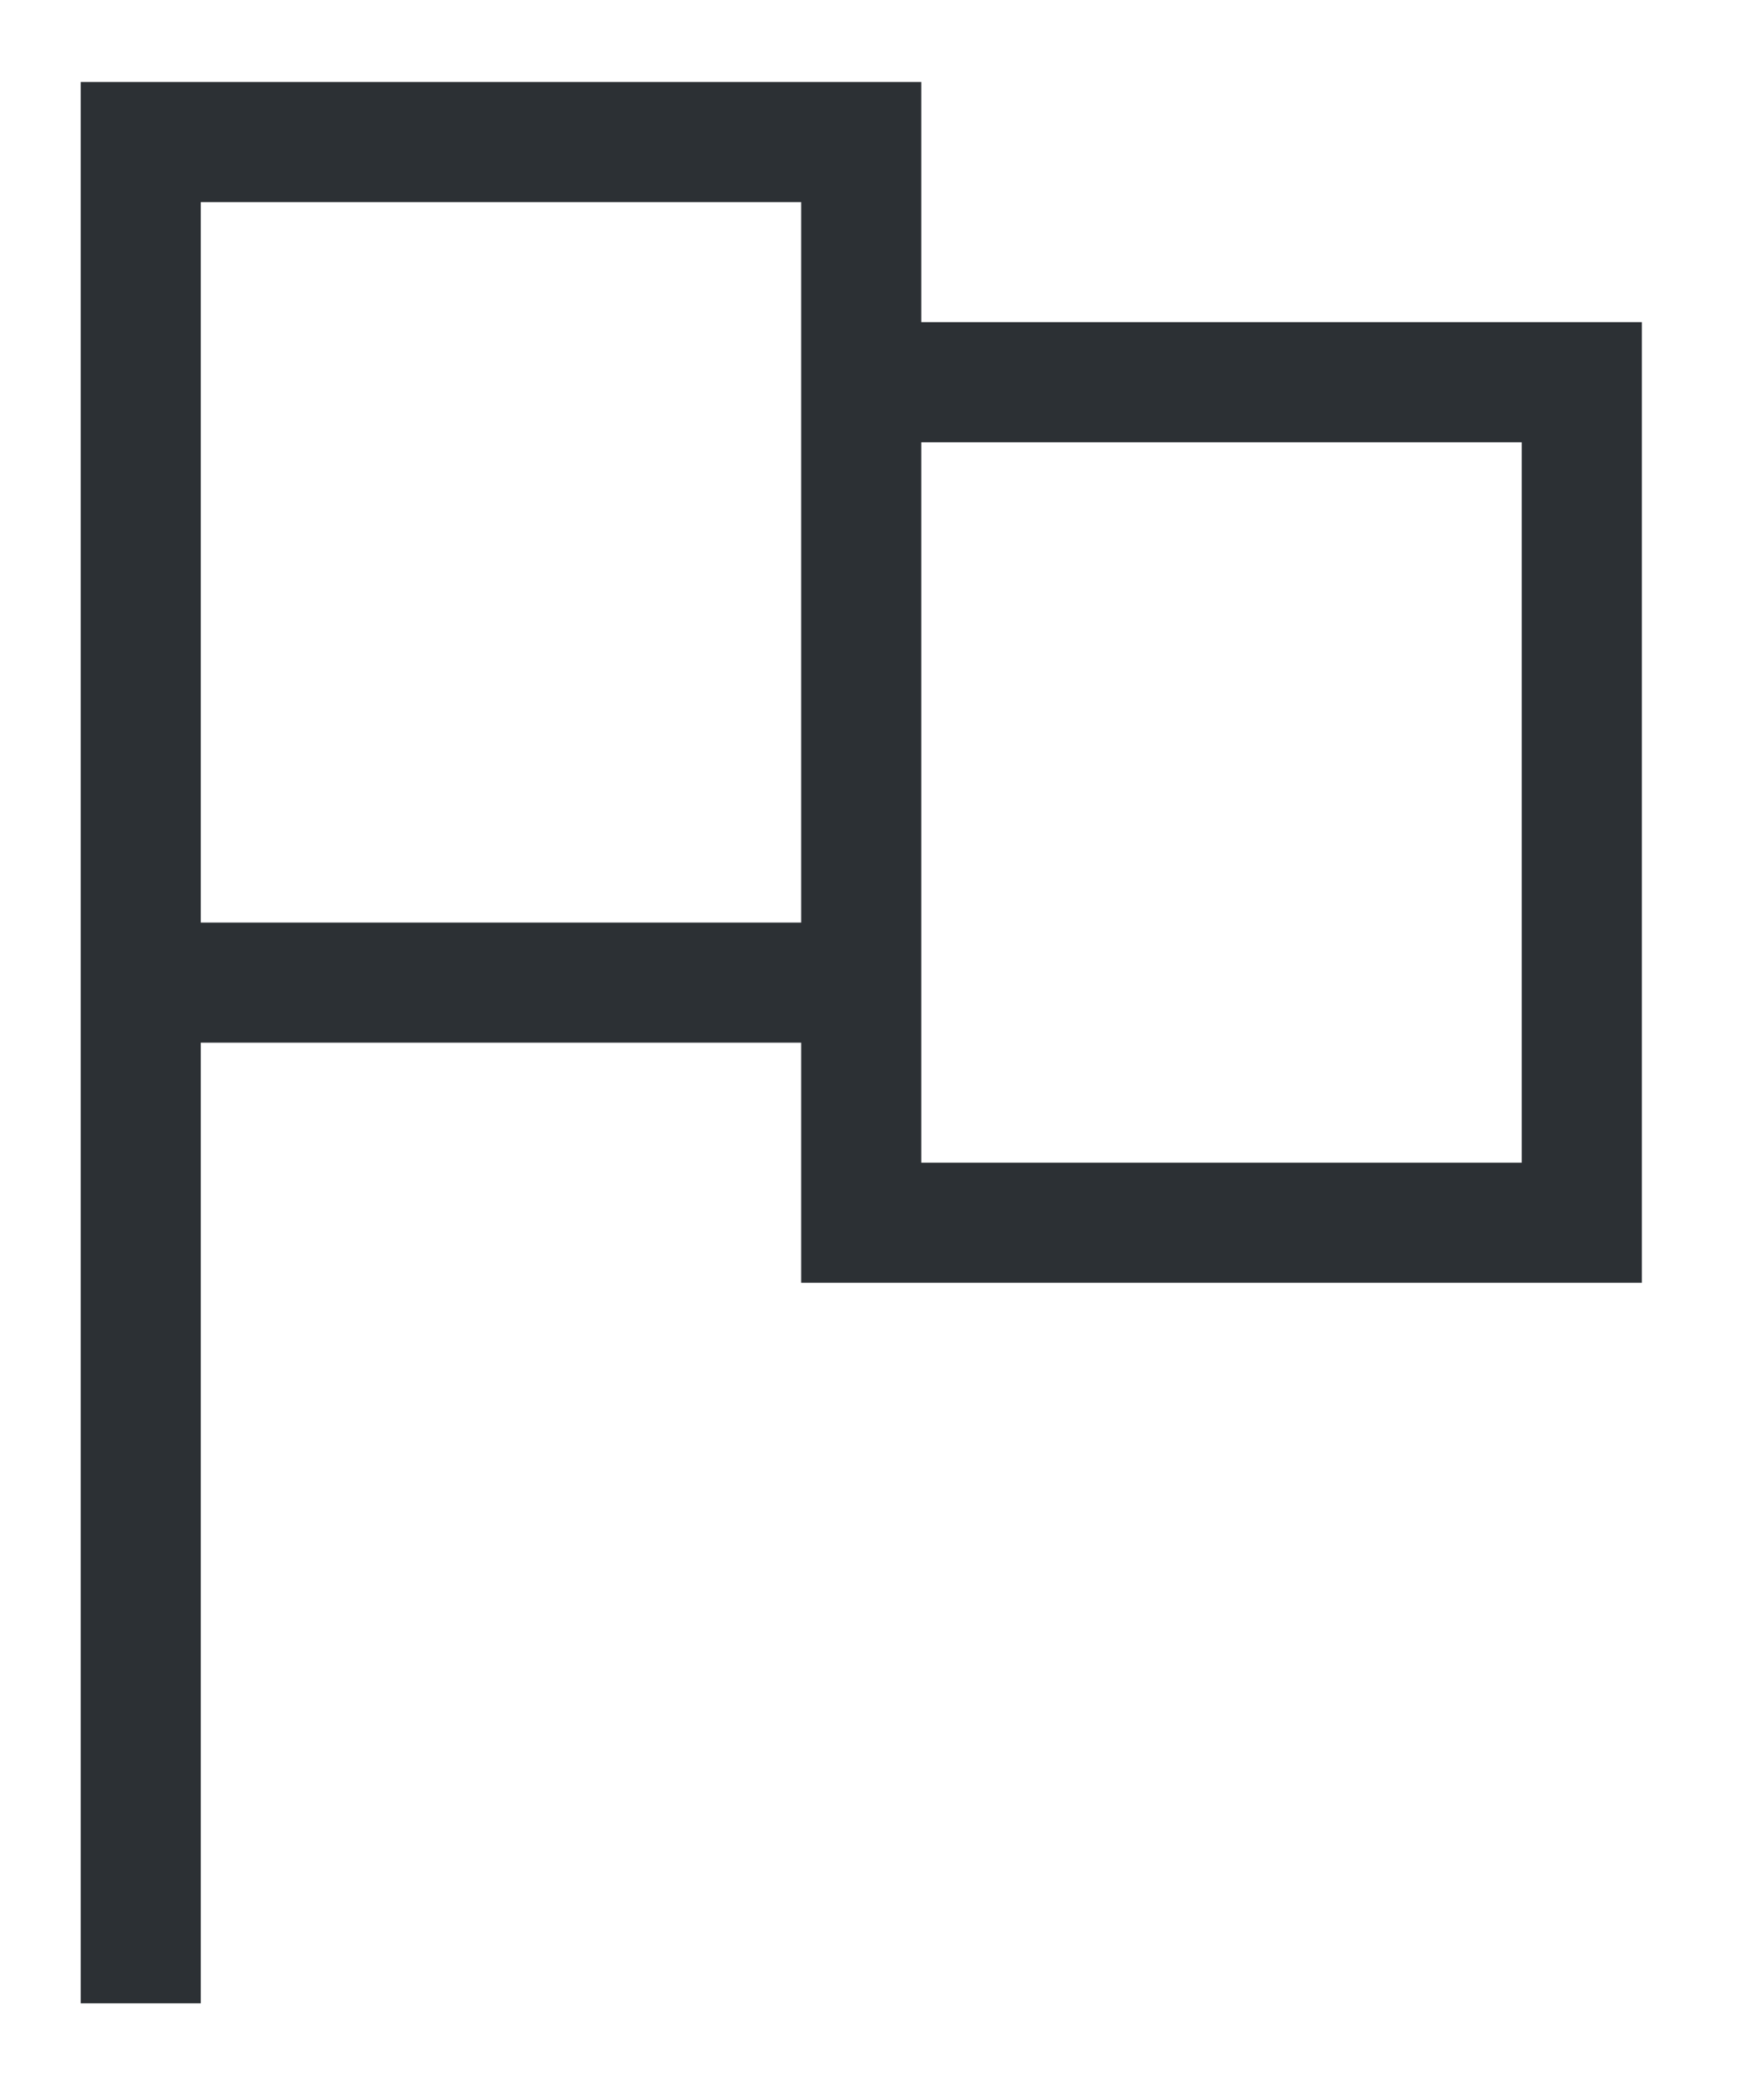 <?xml version="1.0" encoding="UTF-8"?>
<svg width="22px" height="26px" viewBox="-1 -1 22 26" version="1.1" xmlns="http://www.w3.org/2000/svg" xmlns:xlink="http://www.w3.org/1999/xlink">
    <!-- Generator: sketchtool 47.1 (45422) - http://www.bohemiancoding.com/sketch -->
    <title>2E218130-092B-4DF4-83AE-48446EEFD3E9</title>
    <desc>Created with sketchtool.</desc>
    <defs></defs>
    <g id="VD-V1" stroke="none" stroke-width="1" fill="none" fill-rule="evenodd">
        <g id="Meeting-Capture-Dashboard-Empty" transform="translate(-904, -193)" fill-rule="nonzero" fill="#2C3034">
            <g id="Group-2" transform="translate(904, 193)">
                <path d="M10.49,19.492 L10.49,10.507 L17.978,10.507 L17.978,19.492 L10.49,19.492 L10.49,19.492 Z M8.992,22.487 L1.504,22.487 L1.504,13.502 L8.992,13.502 L8.992,22.487 L8.992,22.487 Z M0.007,23.985 L10.49,23.985 L10.49,20.99 L19.476,20.99 L19.476,9.009 L8.992,9.009 L8.992,12.004 L1.504,12.004 L1.504,0.023 L0.007,0.023 L0.007,23.985 Z" id="Shape" transform="translate(9.741, 12.004) scale(-1, 1) rotate(-180) translate(-9.741, -12.004) "></path>
            </g>
        </g>
    </g>
</svg>